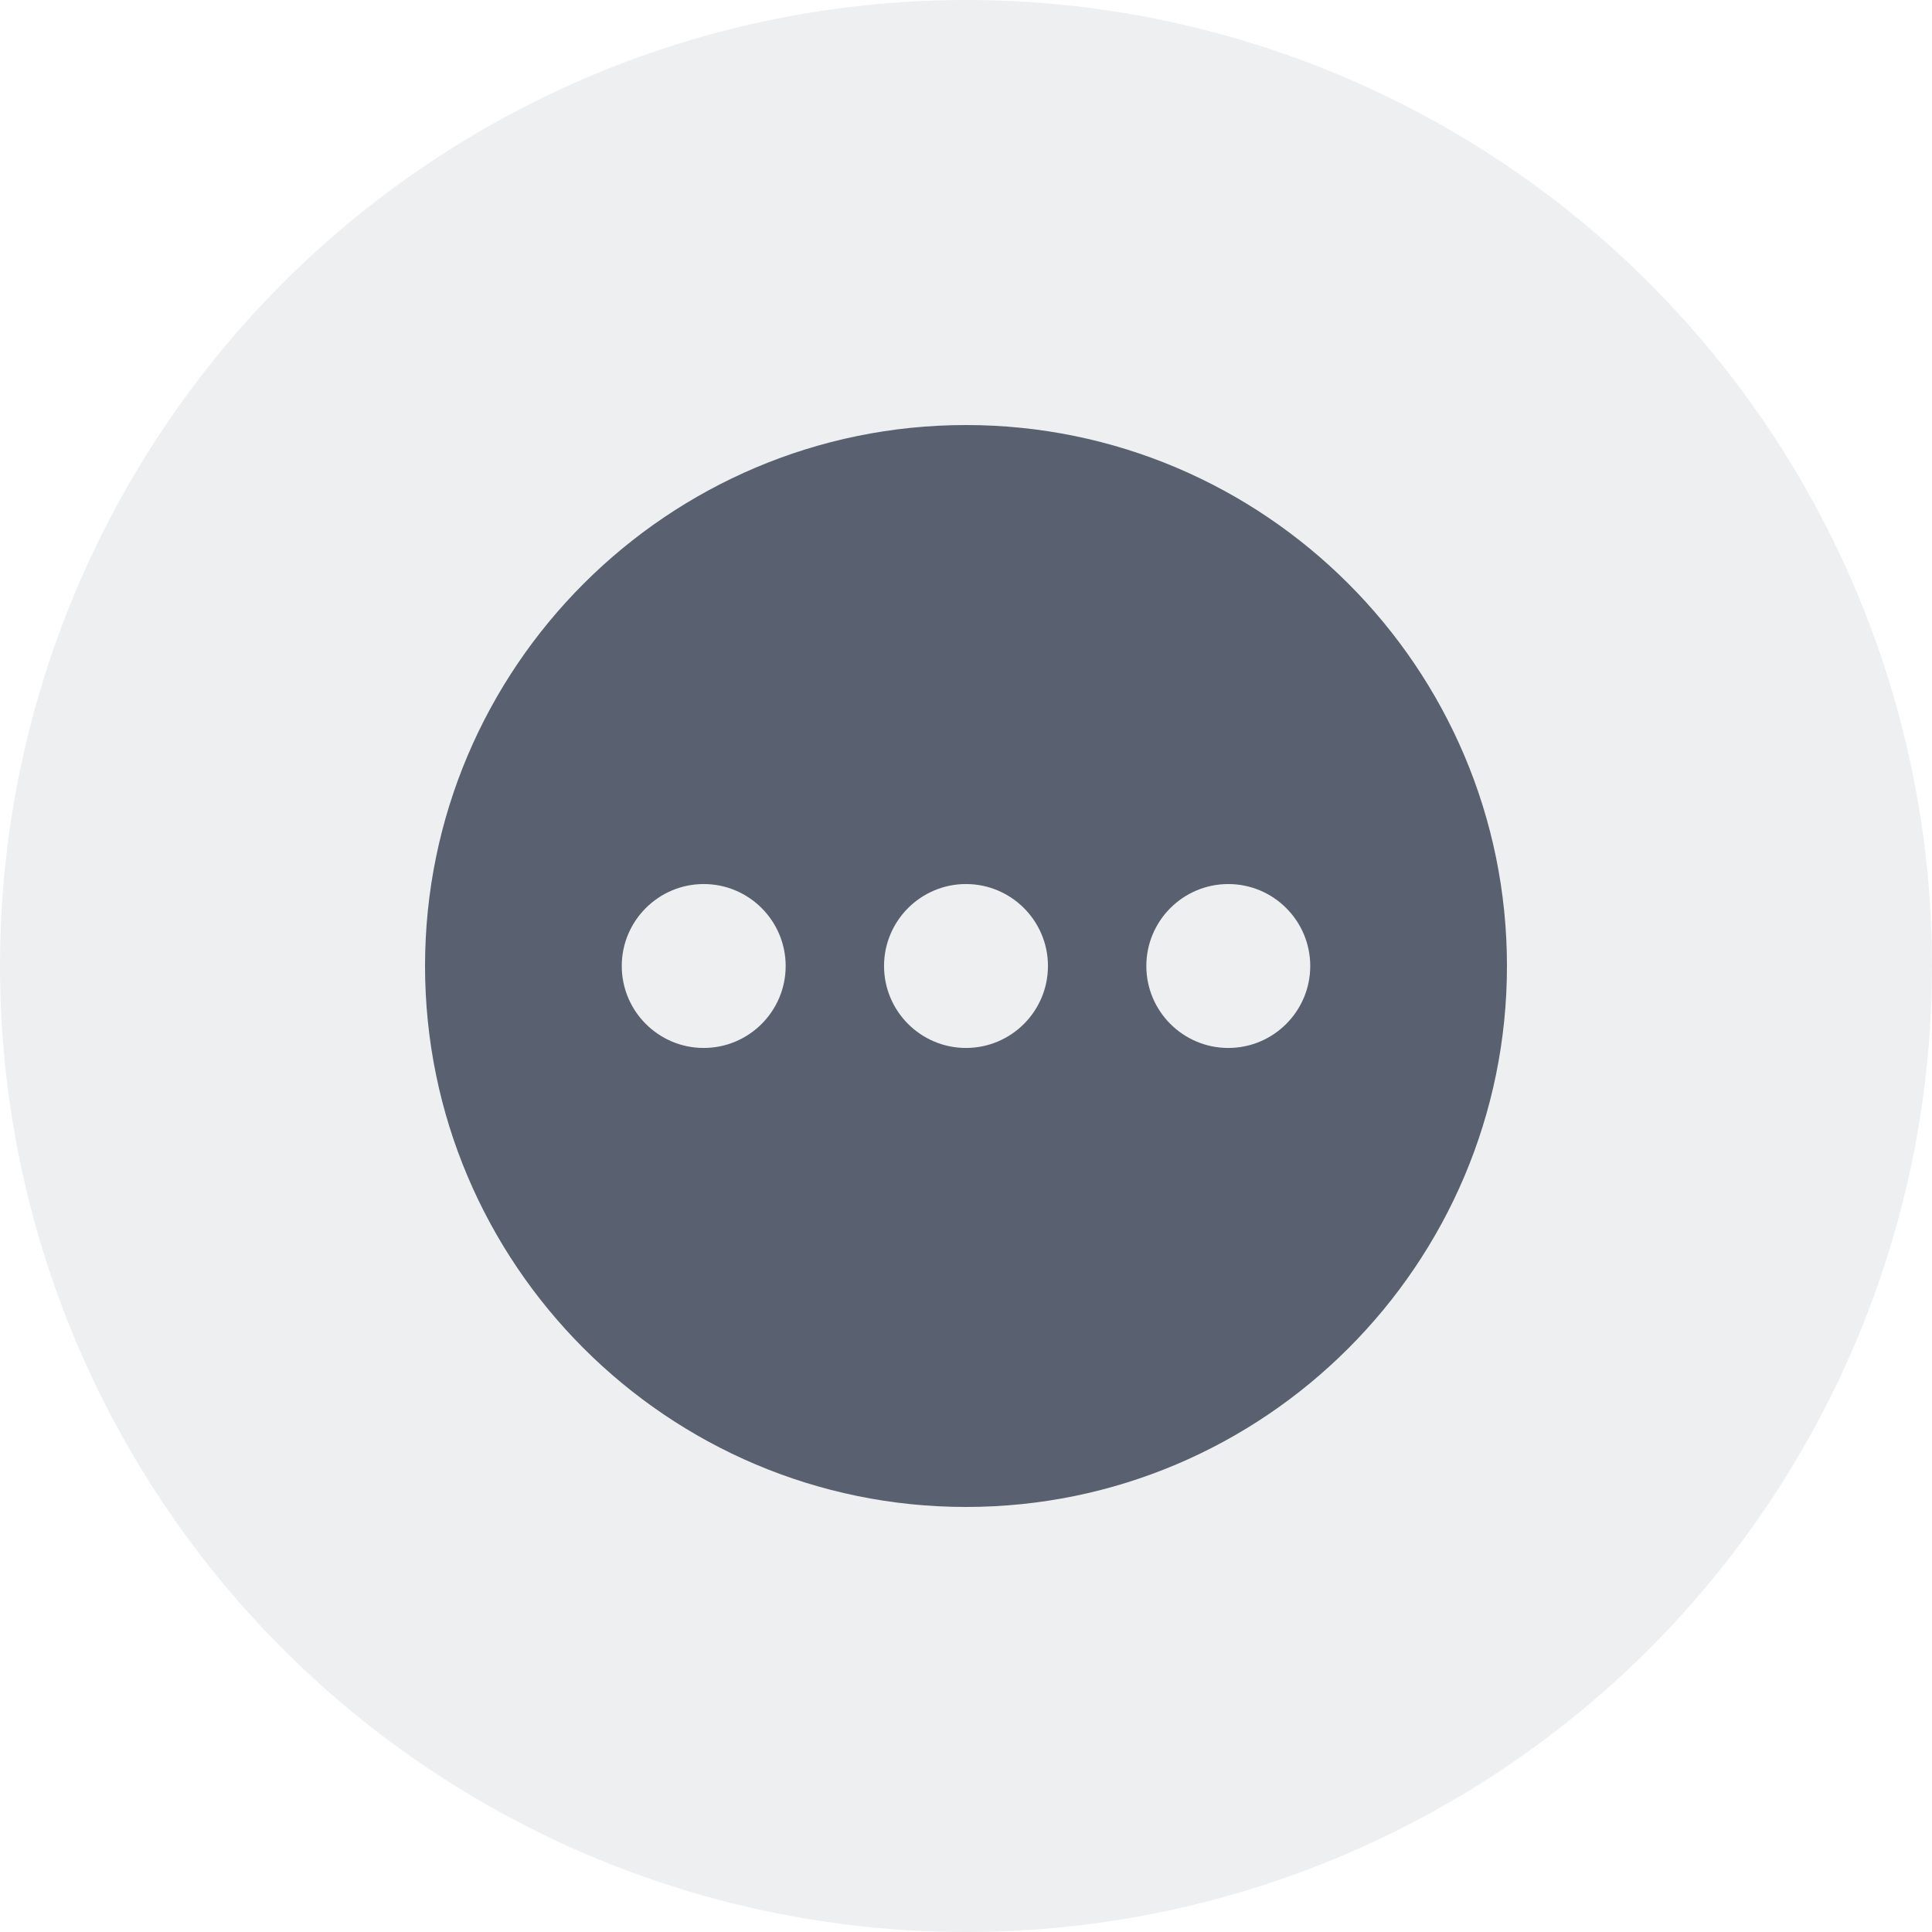 <svg width="50" height="50" viewBox="0 0 50 50" fill="none" xmlns="http://www.w3.org/2000/svg">
<circle cx="25" cy="25" r="25" fill="#595F6E" fill-opacity="0.1"/>
<path d="M25 11C17.28 11 11 17.28 11 25C11 32.72 17.28 39 25 39C32.72 39 39 32.72 39 25C39 17.28 32.72 11 25 11ZM18.212 27.121C17.043 27.121 16.091 26.17 16.091 25C16.091 23.83 17.043 22.879 18.212 22.879C19.382 22.879 20.333 23.83 20.333 25C20.333 26.17 19.382 27.121 18.212 27.121ZM25 27.121C23.83 27.121 22.879 26.17 22.879 25C22.879 23.83 23.83 22.879 25 22.879C26.17 22.879 27.121 23.83 27.121 25C27.121 26.17 26.17 27.121 25 27.121ZM31.788 27.121C30.618 27.121 29.667 26.17 29.667 25C29.667 23.83 30.618 22.879 31.788 22.879C32.958 22.879 33.909 23.83 33.909 25C33.909 26.17 32.958 27.121 31.788 27.121Z" fill="#59606F"/>
</svg>
